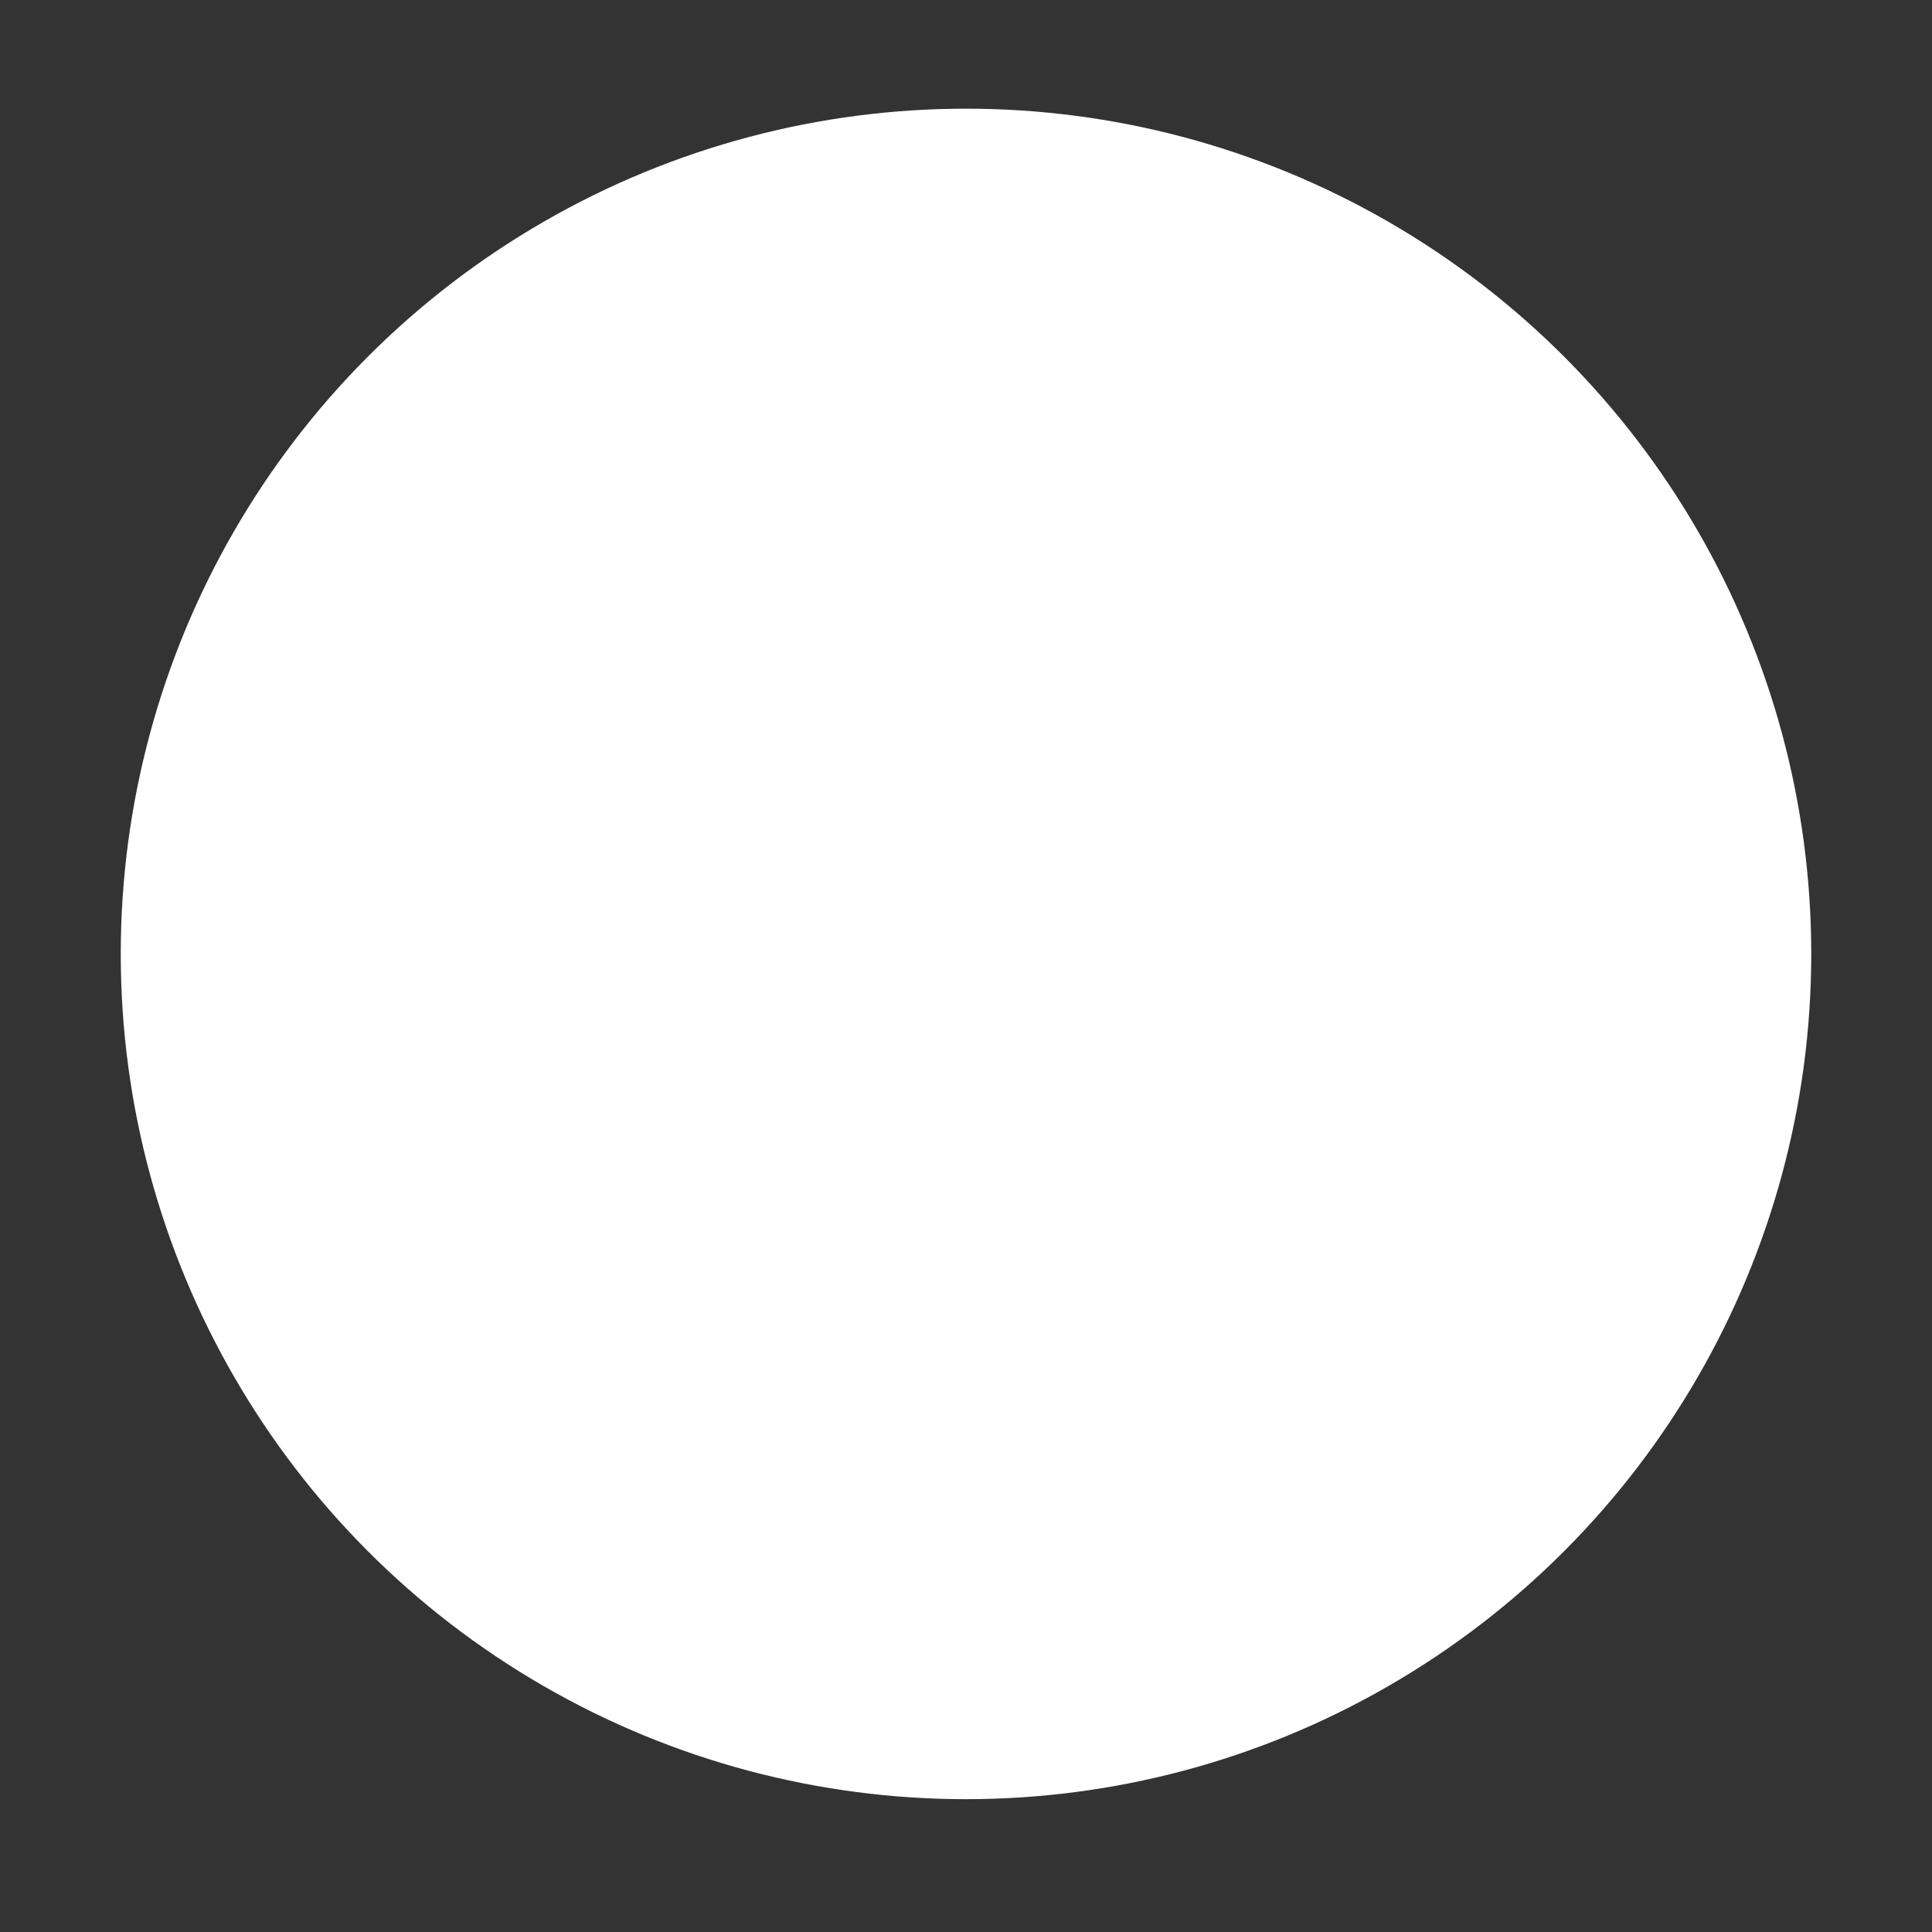 <?xml version="1.0"?>
<!DOCTYPE svg PUBLIC "-//W3C//DTD SVG 1.1//EN" "http://www.w3.org/Graphics/SVG/1.1/DTD/svg11.dtd" >
<!-- SVG content generated using Symbology Configuration Management System (SCMS) -->
<!-- Systematic Software Engineering Ltd. - www.systematic.co.uk - do not remove  -->
<svg id="G*MPOMT---****X" width="400px" height="400px" viewBox="0 0 400 400">
    <rect x="0" y="0" width="400" height="400" fill="#333333" stroke="none"/>
    <g>
        <svg viewBox="0 0 400 400" id="_0.G-MPOMT-------X" width="400px" height="400px">
            <g transform="translate(-1090 -960) scale(5 5)">
                <circle cx="218" cy="204.5" r="34" transform="matrix(1 0 0 1 40 27)"
                        style="fill:rgb(255,255,255);stroke:rgb(255,255,255);stroke-width:2"></circle>
            </g>
        </svg>

    </g>
</svg>